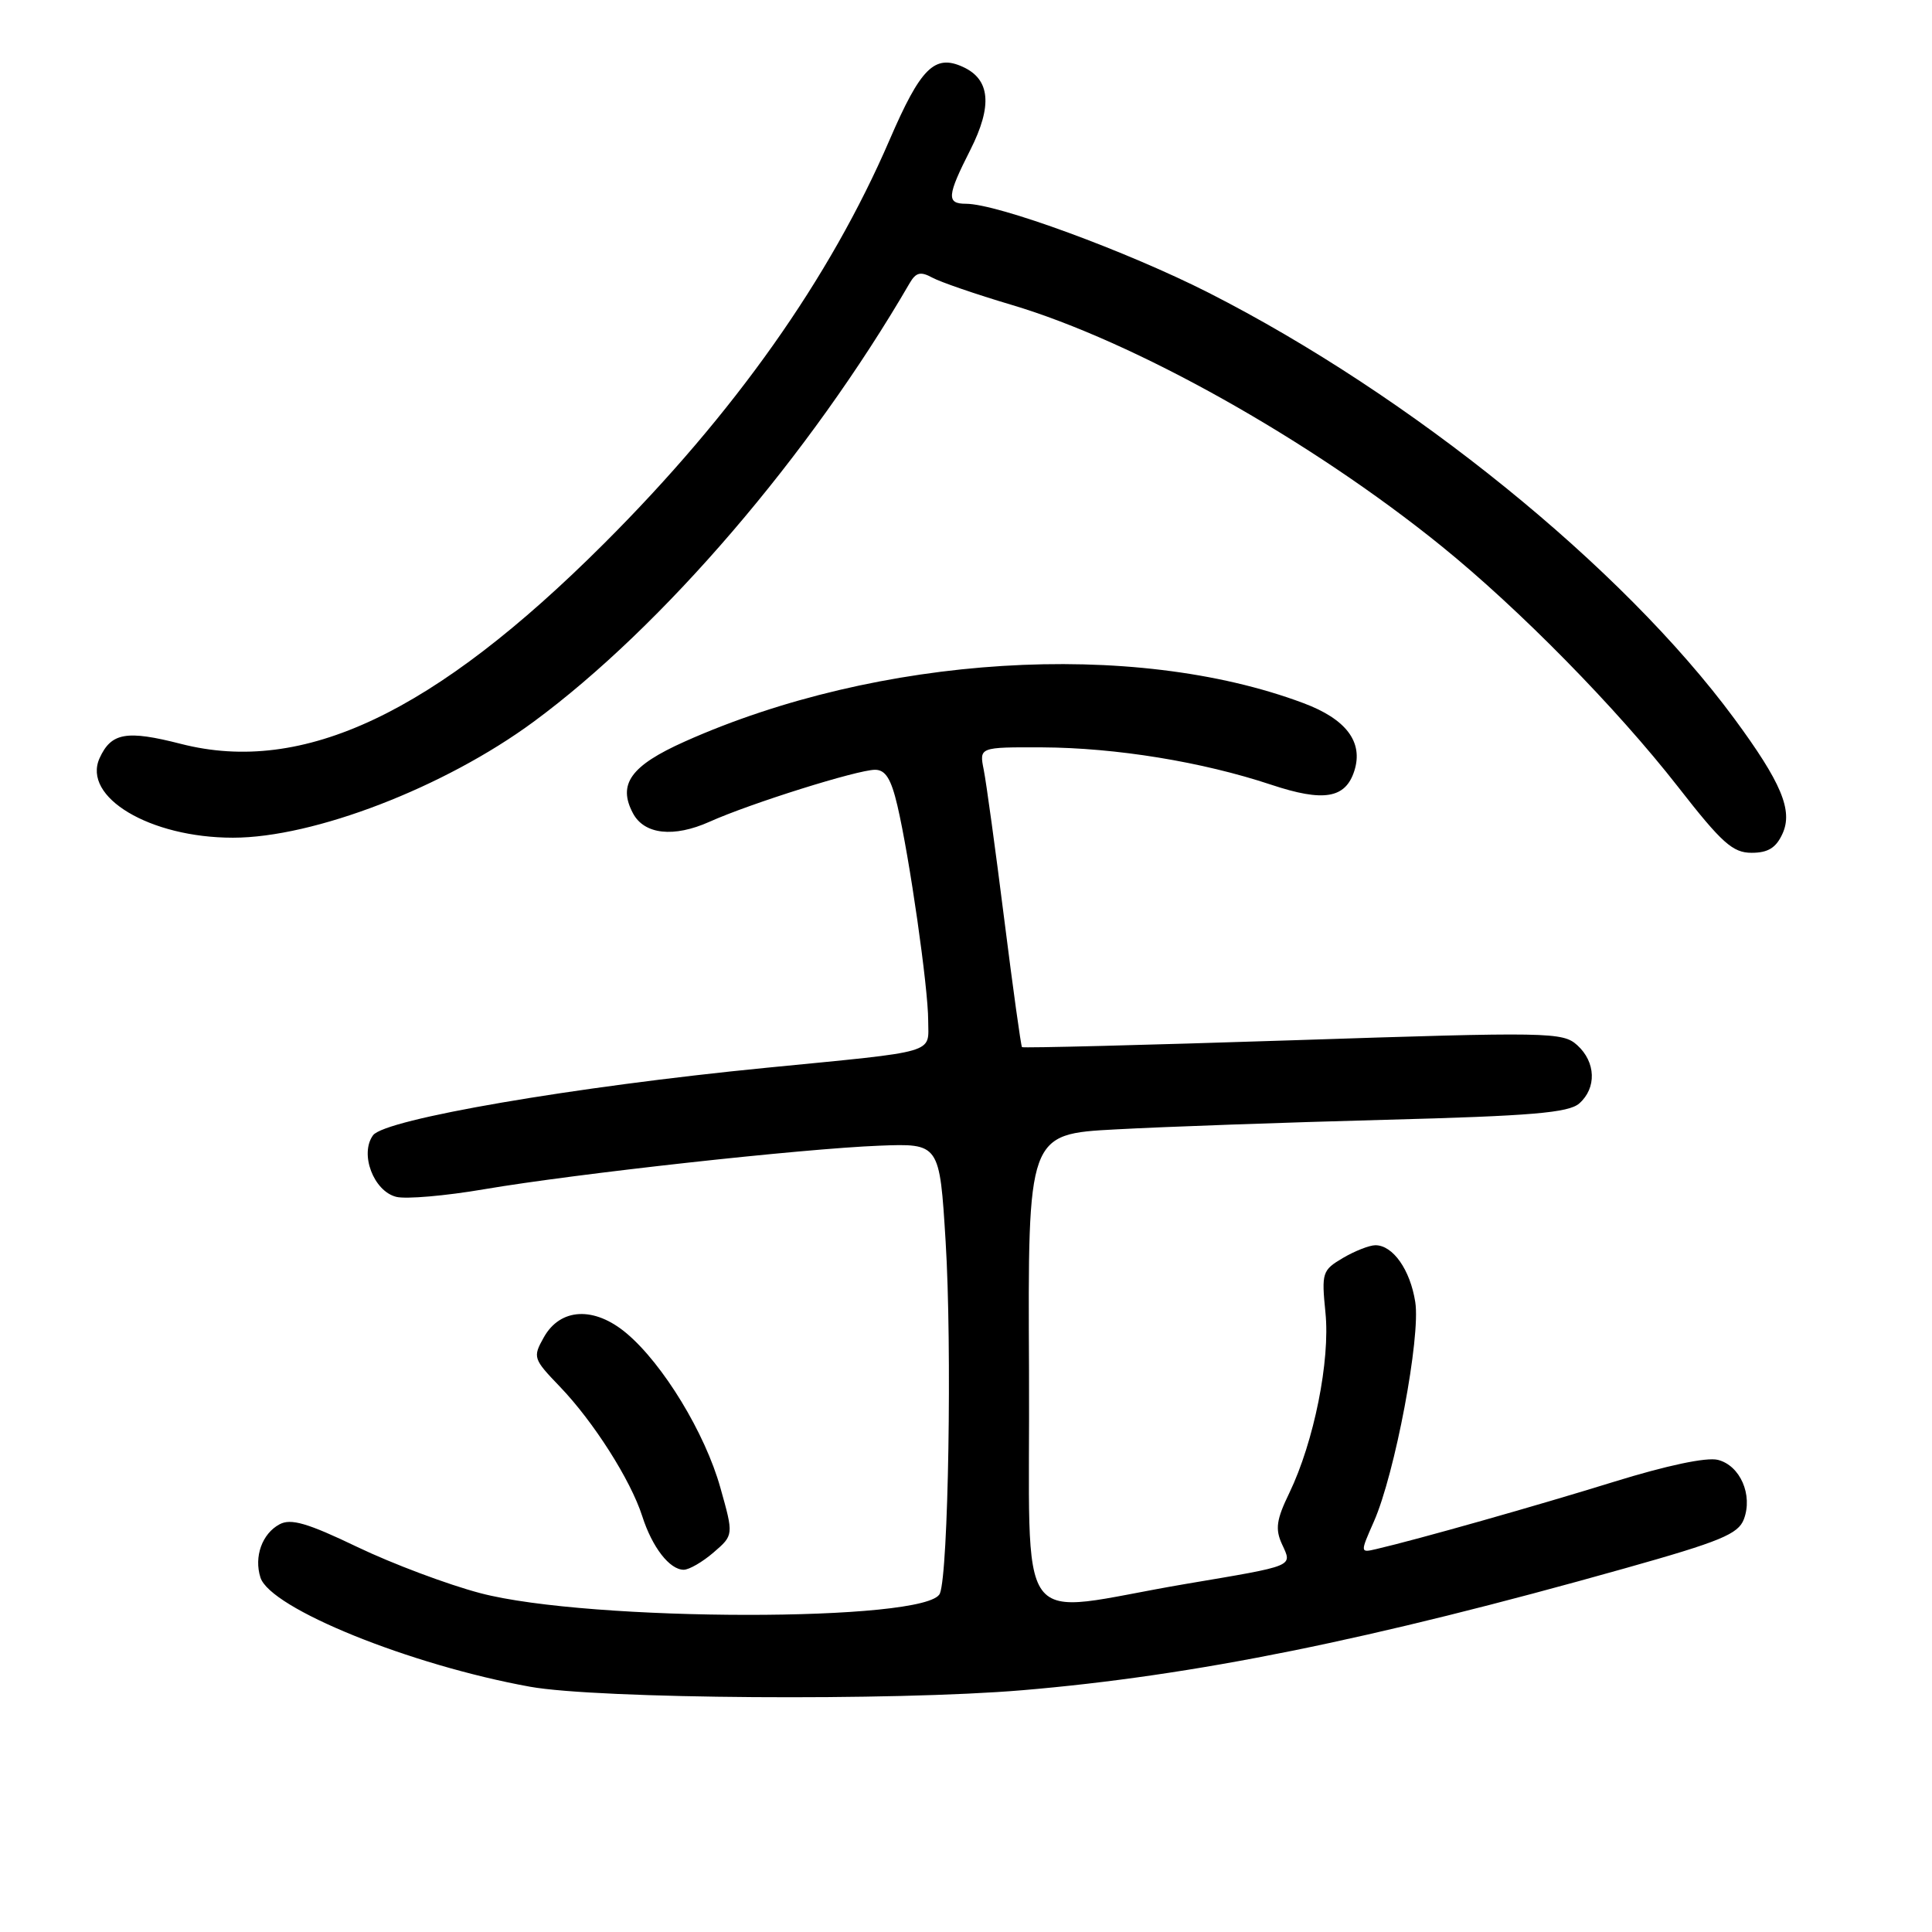 <?xml version="1.0" encoding="UTF-8" standalone="no"?>
<!DOCTYPE svg PUBLIC "-//W3C//DTD SVG 1.1//EN" "http://www.w3.org/Graphics/SVG/1.1/DTD/svg11.dtd" >
<svg xmlns="http://www.w3.org/2000/svg" xmlns:xlink="http://www.w3.org/1999/xlink" version="1.1" viewBox="0 0 256 256">
 <g >
 <path fill="currentColor"
d=" M 135.50 223.96 C 158.20 222.04 181.45 217.34 215.35 207.80 C 227.97 204.25 230.33 203.27 231.07 201.31 C 232.29 198.09 230.58 194.18 227.63 193.44 C 226.12 193.06 220.85 194.18 213.84 196.35 C 203.58 199.53 187.87 203.98 182.36 205.26 C 180.22 205.76 180.22 205.76 182.04 201.63 C 184.84 195.30 188.26 177.15 187.53 172.53 C 186.86 168.25 184.57 165.00 182.25 165.00 C 181.46 165.00 179.52 165.76 177.94 166.69 C 175.20 168.31 175.10 168.63 175.63 173.94 C 176.27 180.27 174.11 191.04 170.84 197.83 C 169.13 201.35 168.95 202.61 169.87 204.61 C 171.24 207.62 171.79 207.40 157.00 209.90 C 133.86 213.83 136.52 217.47 136.35 181.66 C 136.19 150.27 136.19 150.27 147.85 149.65 C 154.26 149.30 170.30 148.73 183.50 148.38 C 202.93 147.87 207.83 147.45 209.25 146.22 C 211.58 144.18 211.47 140.73 208.99 138.49 C 207.07 136.75 205.32 136.72 171.33 137.84 C 151.72 138.48 135.56 138.89 135.42 138.75 C 135.28 138.61 134.22 130.96 133.06 121.75 C 131.90 112.53 130.68 103.65 130.35 102.00 C 129.75 99.00 129.75 99.00 138.12 99.03 C 147.88 99.08 159.30 100.94 168.44 103.98 C 175.39 106.29 178.29 105.81 179.46 102.13 C 180.67 98.32 178.38 95.28 172.69 93.16 C 150.09 84.70 116.36 86.80 90.73 98.26 C 83.57 101.46 81.81 103.91 83.88 107.78 C 85.38 110.58 89.27 111.01 94.01 108.89 C 99.44 106.45 113.63 102.00 115.95 102.00 C 117.33 102.00 118.08 103.20 118.91 106.75 C 120.51 113.57 122.99 130.85 122.99 135.23 C 123.00 139.68 124.55 139.23 101.50 141.49 C 76.07 143.99 50.99 148.29 49.43 150.43 C 47.63 152.89 49.50 157.84 52.51 158.59 C 53.79 158.91 59.03 158.46 64.16 157.58 C 76.28 155.52 106.27 152.21 116.50 151.81 C 124.50 151.50 124.50 151.50 125.30 164.50 C 126.16 178.37 125.67 208.40 124.54 211.15 C 122.98 214.95 78.10 214.91 63.64 211.10 C 59.31 209.96 51.99 207.21 47.36 204.99 C 40.74 201.81 38.54 201.17 37.04 201.98 C 34.74 203.21 33.63 206.27 34.51 209.03 C 35.81 213.12 54.31 220.62 70.23 223.50 C 79.17 225.12 118.52 225.40 135.50 223.96 Z  M 94.55 205.71 C 97.22 203.41 97.22 203.41 95.45 197.12 C 93.43 189.90 87.86 180.75 83.03 176.68 C 78.75 173.07 74.24 173.29 72.05 177.22 C 70.58 179.84 70.65 180.06 74.17 183.72 C 78.64 188.37 83.56 196.10 85.10 200.90 C 86.42 205.03 88.73 208.00 90.60 208.00 C 91.31 208.00 93.09 206.97 94.55 205.71 Z  M 236.19 110.47 C 237.60 107.39 236.04 103.68 229.78 95.19 C 214.96 75.11 186.94 52.42 160.17 38.80 C 149.31 33.29 132.18 27.00 127.99 27.00 C 125.39 27.00 125.48 25.96 128.58 19.85 C 131.53 14.01 131.22 10.51 127.58 8.86 C 123.84 7.15 121.99 9.00 117.88 18.52 C 109.96 36.89 97.32 54.77 80.04 72.02 C 57.51 94.52 40.18 102.72 23.98 98.57 C 16.76 96.72 14.74 97.08 13.20 100.45 C 10.85 105.62 19.86 111.00 30.87 111.00 C 41.59 111.00 58.90 104.33 70.70 95.64 C 87.80 83.05 107.30 60.31 120.54 37.51 C 121.37 36.09 121.98 35.94 123.54 36.79 C 124.62 37.38 129.34 39.00 134.02 40.39 C 150.35 45.24 173.67 58.33 191.00 72.36 C 201.33 80.72 214.19 93.81 222.34 104.25 C 228.16 111.72 229.60 113.00 232.10 113.00 C 234.28 113.00 235.34 112.34 236.19 110.47 Z "/>
</g>
</svg>